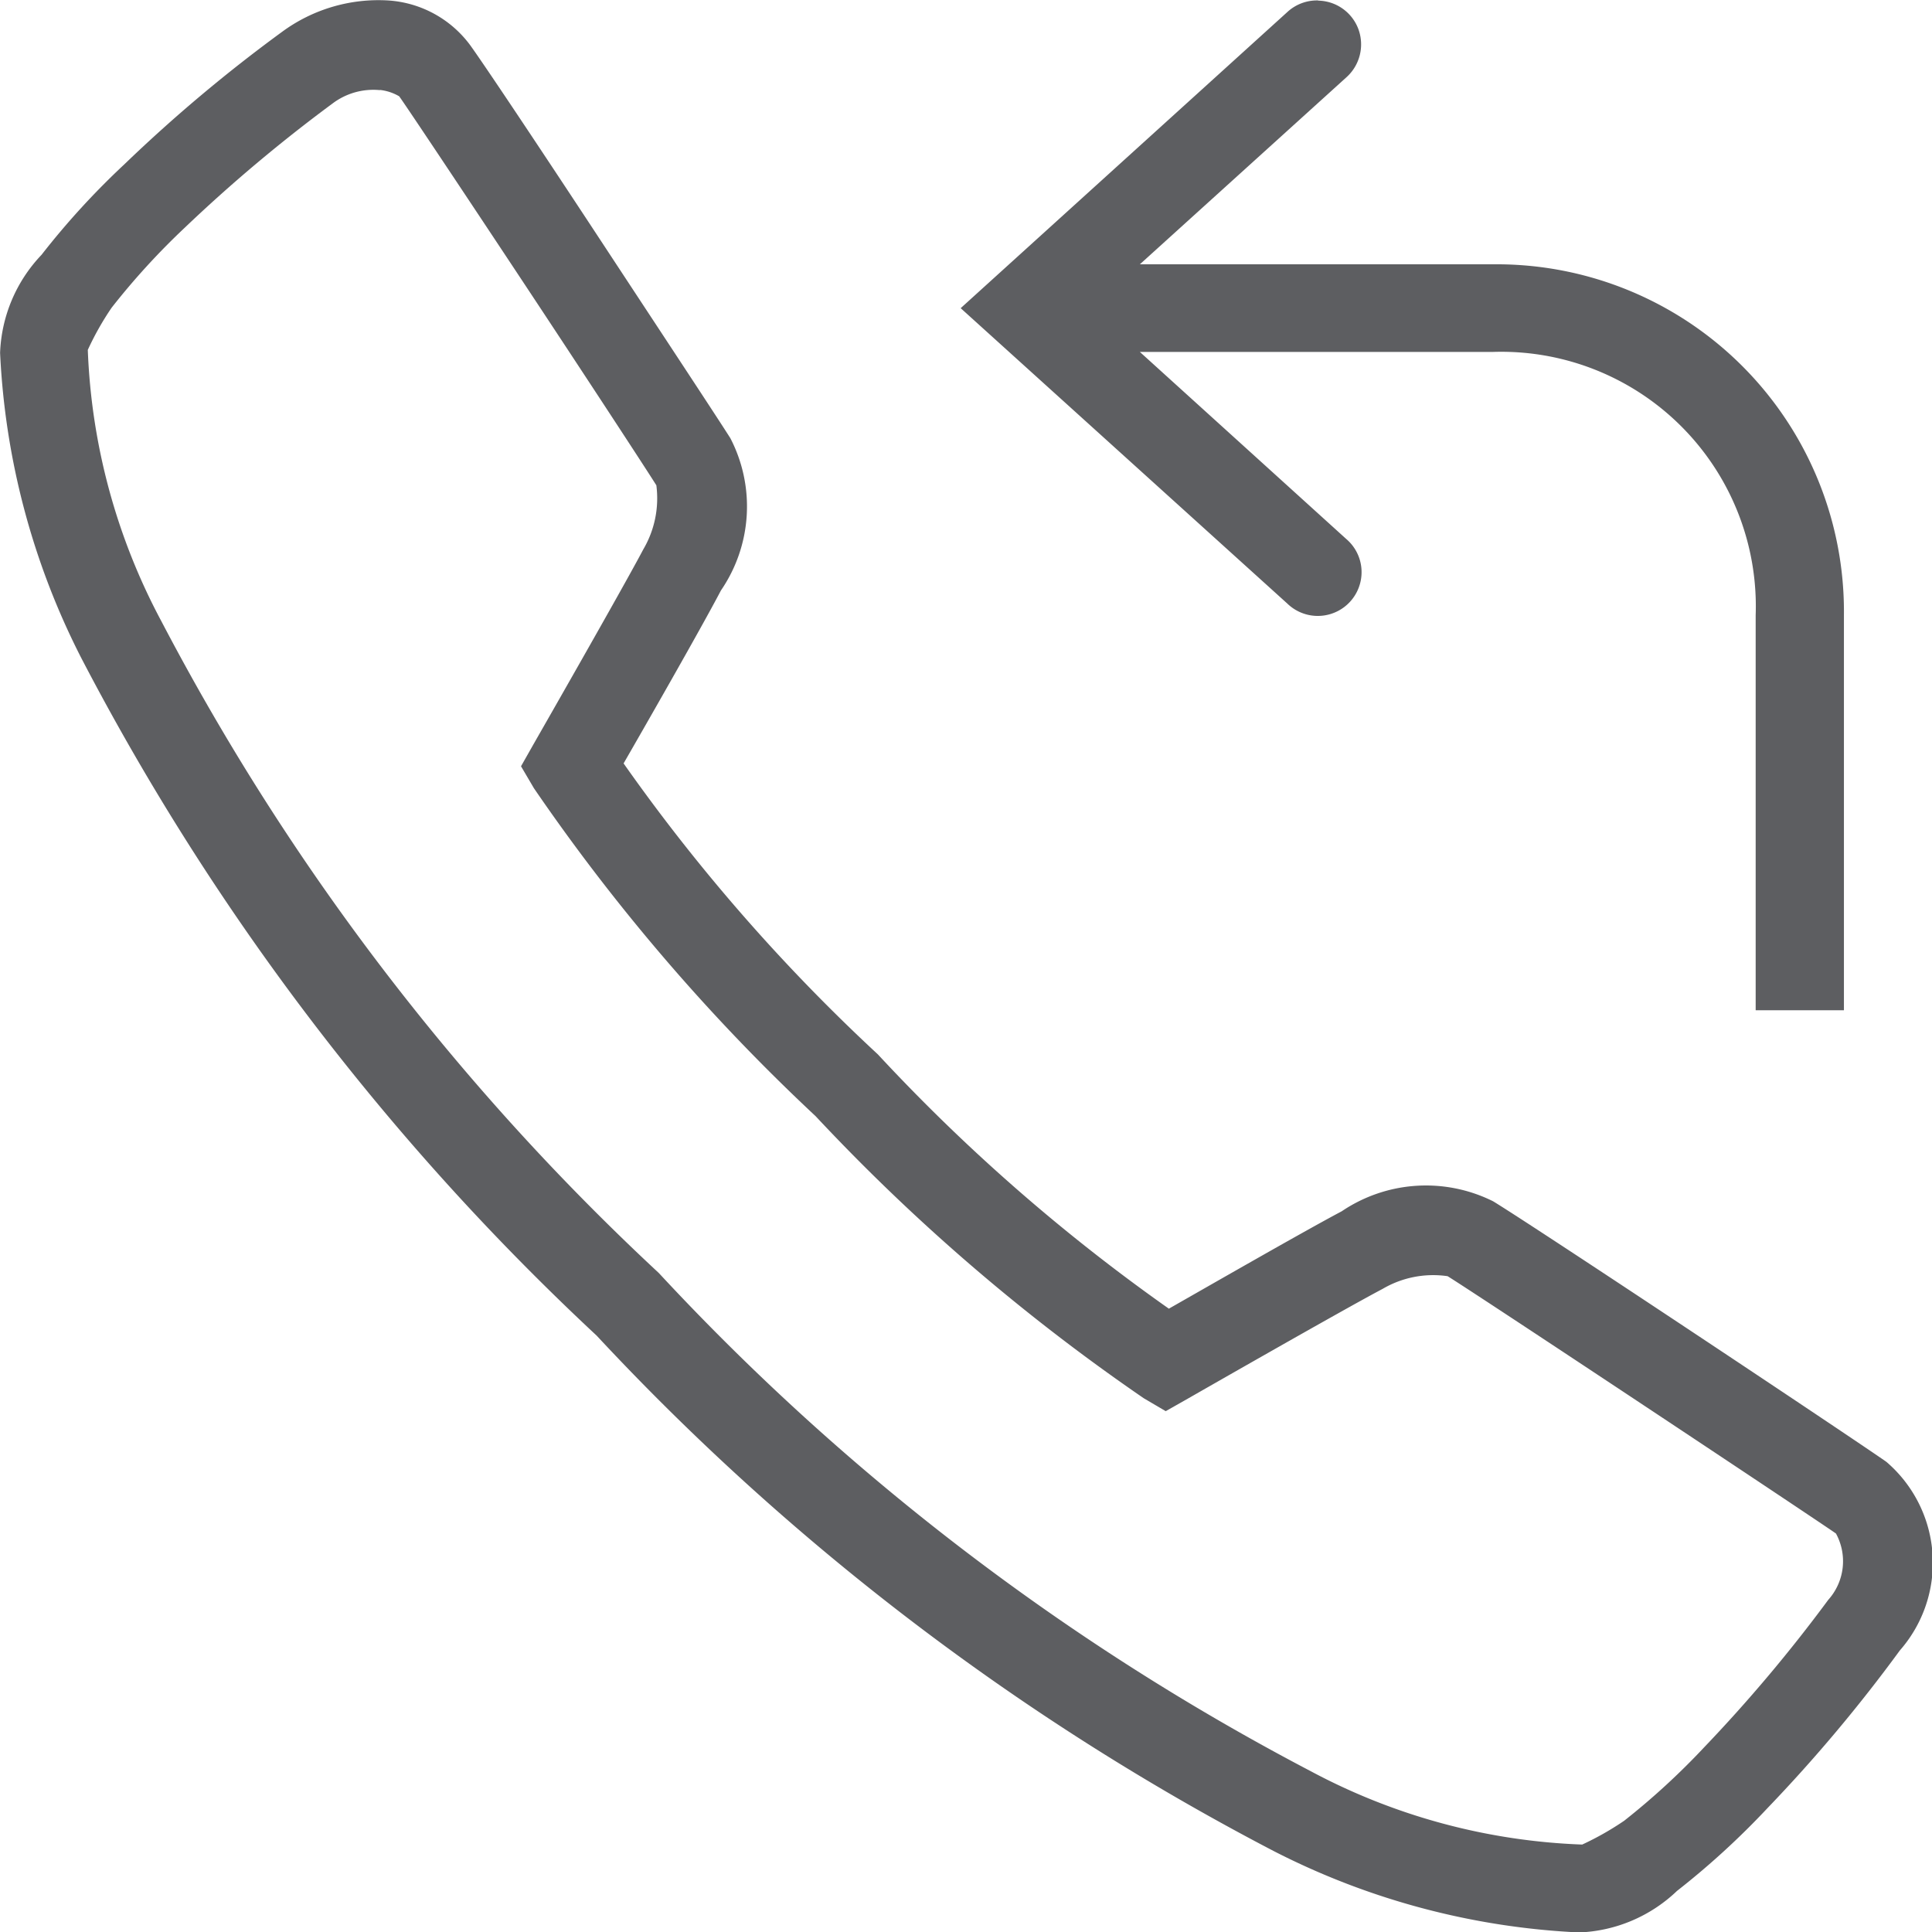 <svg xmlns="http://www.w3.org/2000/svg" width="21.585" height="21.588" viewBox="0 0 21.585 21.588"><path d="M7.334,2.983a1.816,1.816,0,0,0-1.184.351A17.006,17.006,0,0,0,4.386,4.816a8.718,8.718,0,0,0-.923,1.009A1.675,1.675,0,0,0,3,6.92a8.332,8.332,0,0,0,.91,3.415A28.063,28.063,0,0,0,9.665,17.9a28.039,28.039,0,0,0,7.563,5.758,8.326,8.326,0,0,0,3.415.91,1.674,1.674,0,0,0,1.092-.464,8.893,8.893,0,0,0,1.009-.923,17.181,17.181,0,0,0,1.481-1.764,1.485,1.485,0,0,0-.151-2.107c-.379-.266-3.867-2.588-4.392-2.91a1.681,1.681,0,0,0-1.693.111c-.431.228-1.6.9-1.931,1.088a20.7,20.7,0,0,1-3.251-2.841,20.573,20.573,0,0,1-2.841-3.251c.192-.333.858-1.494,1.088-1.933a1.658,1.658,0,0,0,.105-1.7c-.144-.228-.8-1.222-1.456-2.22s-1.287-1.944-1.45-2.17v0A1.238,1.238,0,0,0,7.334,2.983Zm10.392,0a.488.488,0,0,0-.345.13L13.732,6.421l3.649,3.3a.489.489,0,0,0,.82-.253A.486.486,0,0,0,18.04,9l-2.306-2.09h3.938a2.844,2.844,0,0,1,2.942,2.942v4.413H23.6V9.854a3.88,3.88,0,0,0-3.923-3.923H15.734L18.04,3.843a.494.494,0,0,0,.136-.538A.489.489,0,0,0,17.726,2.985Zm-10.482,1a.541.541,0,0,1,.215.071c.079.109.766,1.14,1.425,2.136S10.215,8.213,10.332,8.4a1.124,1.124,0,0,1-.146.716v0c-.216.412-1.226,2.176-1.226,2.176l-.14.247.144.245a22.084,22.084,0,0,0,3.147,3.664A22.23,22.23,0,0,0,15.778,18.6l.245.144.247-.14s1.76-1.008,2.176-1.226a1.115,1.115,0,0,1,.726-.142c.339.209,4.107,2.712,4.339,2.875a.646.646,0,0,1-.086.741h0A16.955,16.955,0,0,1,22.038,22.5a8.1,8.1,0,0,1-.893.82,3.279,3.279,0,0,1-.469.266,6.96,6.96,0,0,1-3.03-.818A27.046,27.046,0,0,1,10.359,17.2,27.093,27.093,0,0,1,4.8,9.915,6.974,6.974,0,0,1,3.98,6.887a3.214,3.214,0,0,1,.266-.471,8.069,8.069,0,0,1,.818-.895A17.194,17.194,0,0,1,6.712,4.136v0A.756.756,0,0,1,7.244,3.985Z" transform="translate(-2.999 -2.978)" fill="#5d5e61"/></svg>